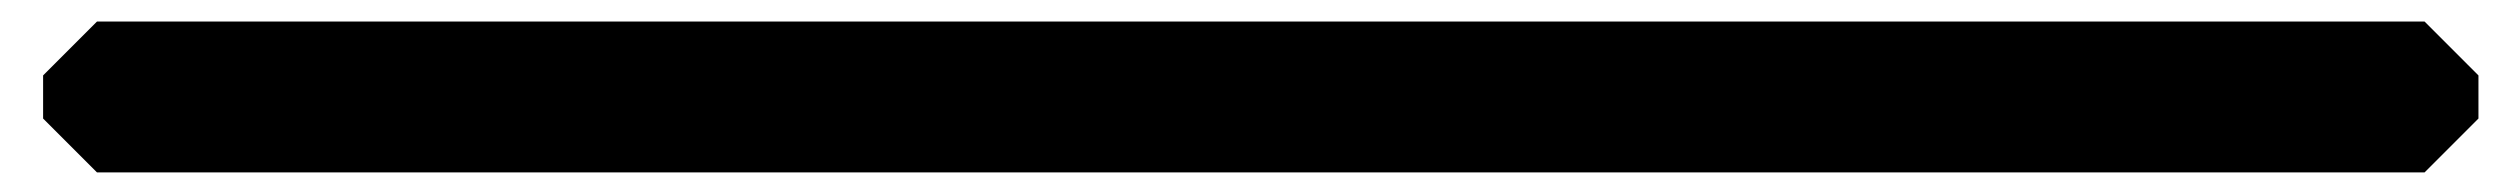 <?xml version="1.0" encoding="UTF-8" standalone="no"?><svg xmlns="http://www.w3.org/2000/svg" xmlns:xlink="http://www.w3.org/1999/xlink" clip-rule="evenodd" stroke-miterlimit="10" viewBox="0 0 116 9"><desc>SVG generated by Keynote</desc><defs></defs><g transform="matrix(1.00, 0.00, -0.00, -1.00, 0.0, 9.0)"><path d="M 4.5 5.5 L 112.5 5.5 L 112.5 3.5 L 4.5 3.5 Z M 4.0 5.4 " fill="#FFAA00"></path><path d="M 0.5 -0.1 L 108.5 -0.1 L 108.5 1.9 L 0.5 1.9 Z M 0.0 0.0 " fill="none" stroke="#000000" stroke-width="5.00" stroke-linejoin="bevel" transform="matrix(1.00, 0.00, 0.00, -1.00, 4.0, 5.4)"></path></g></svg>